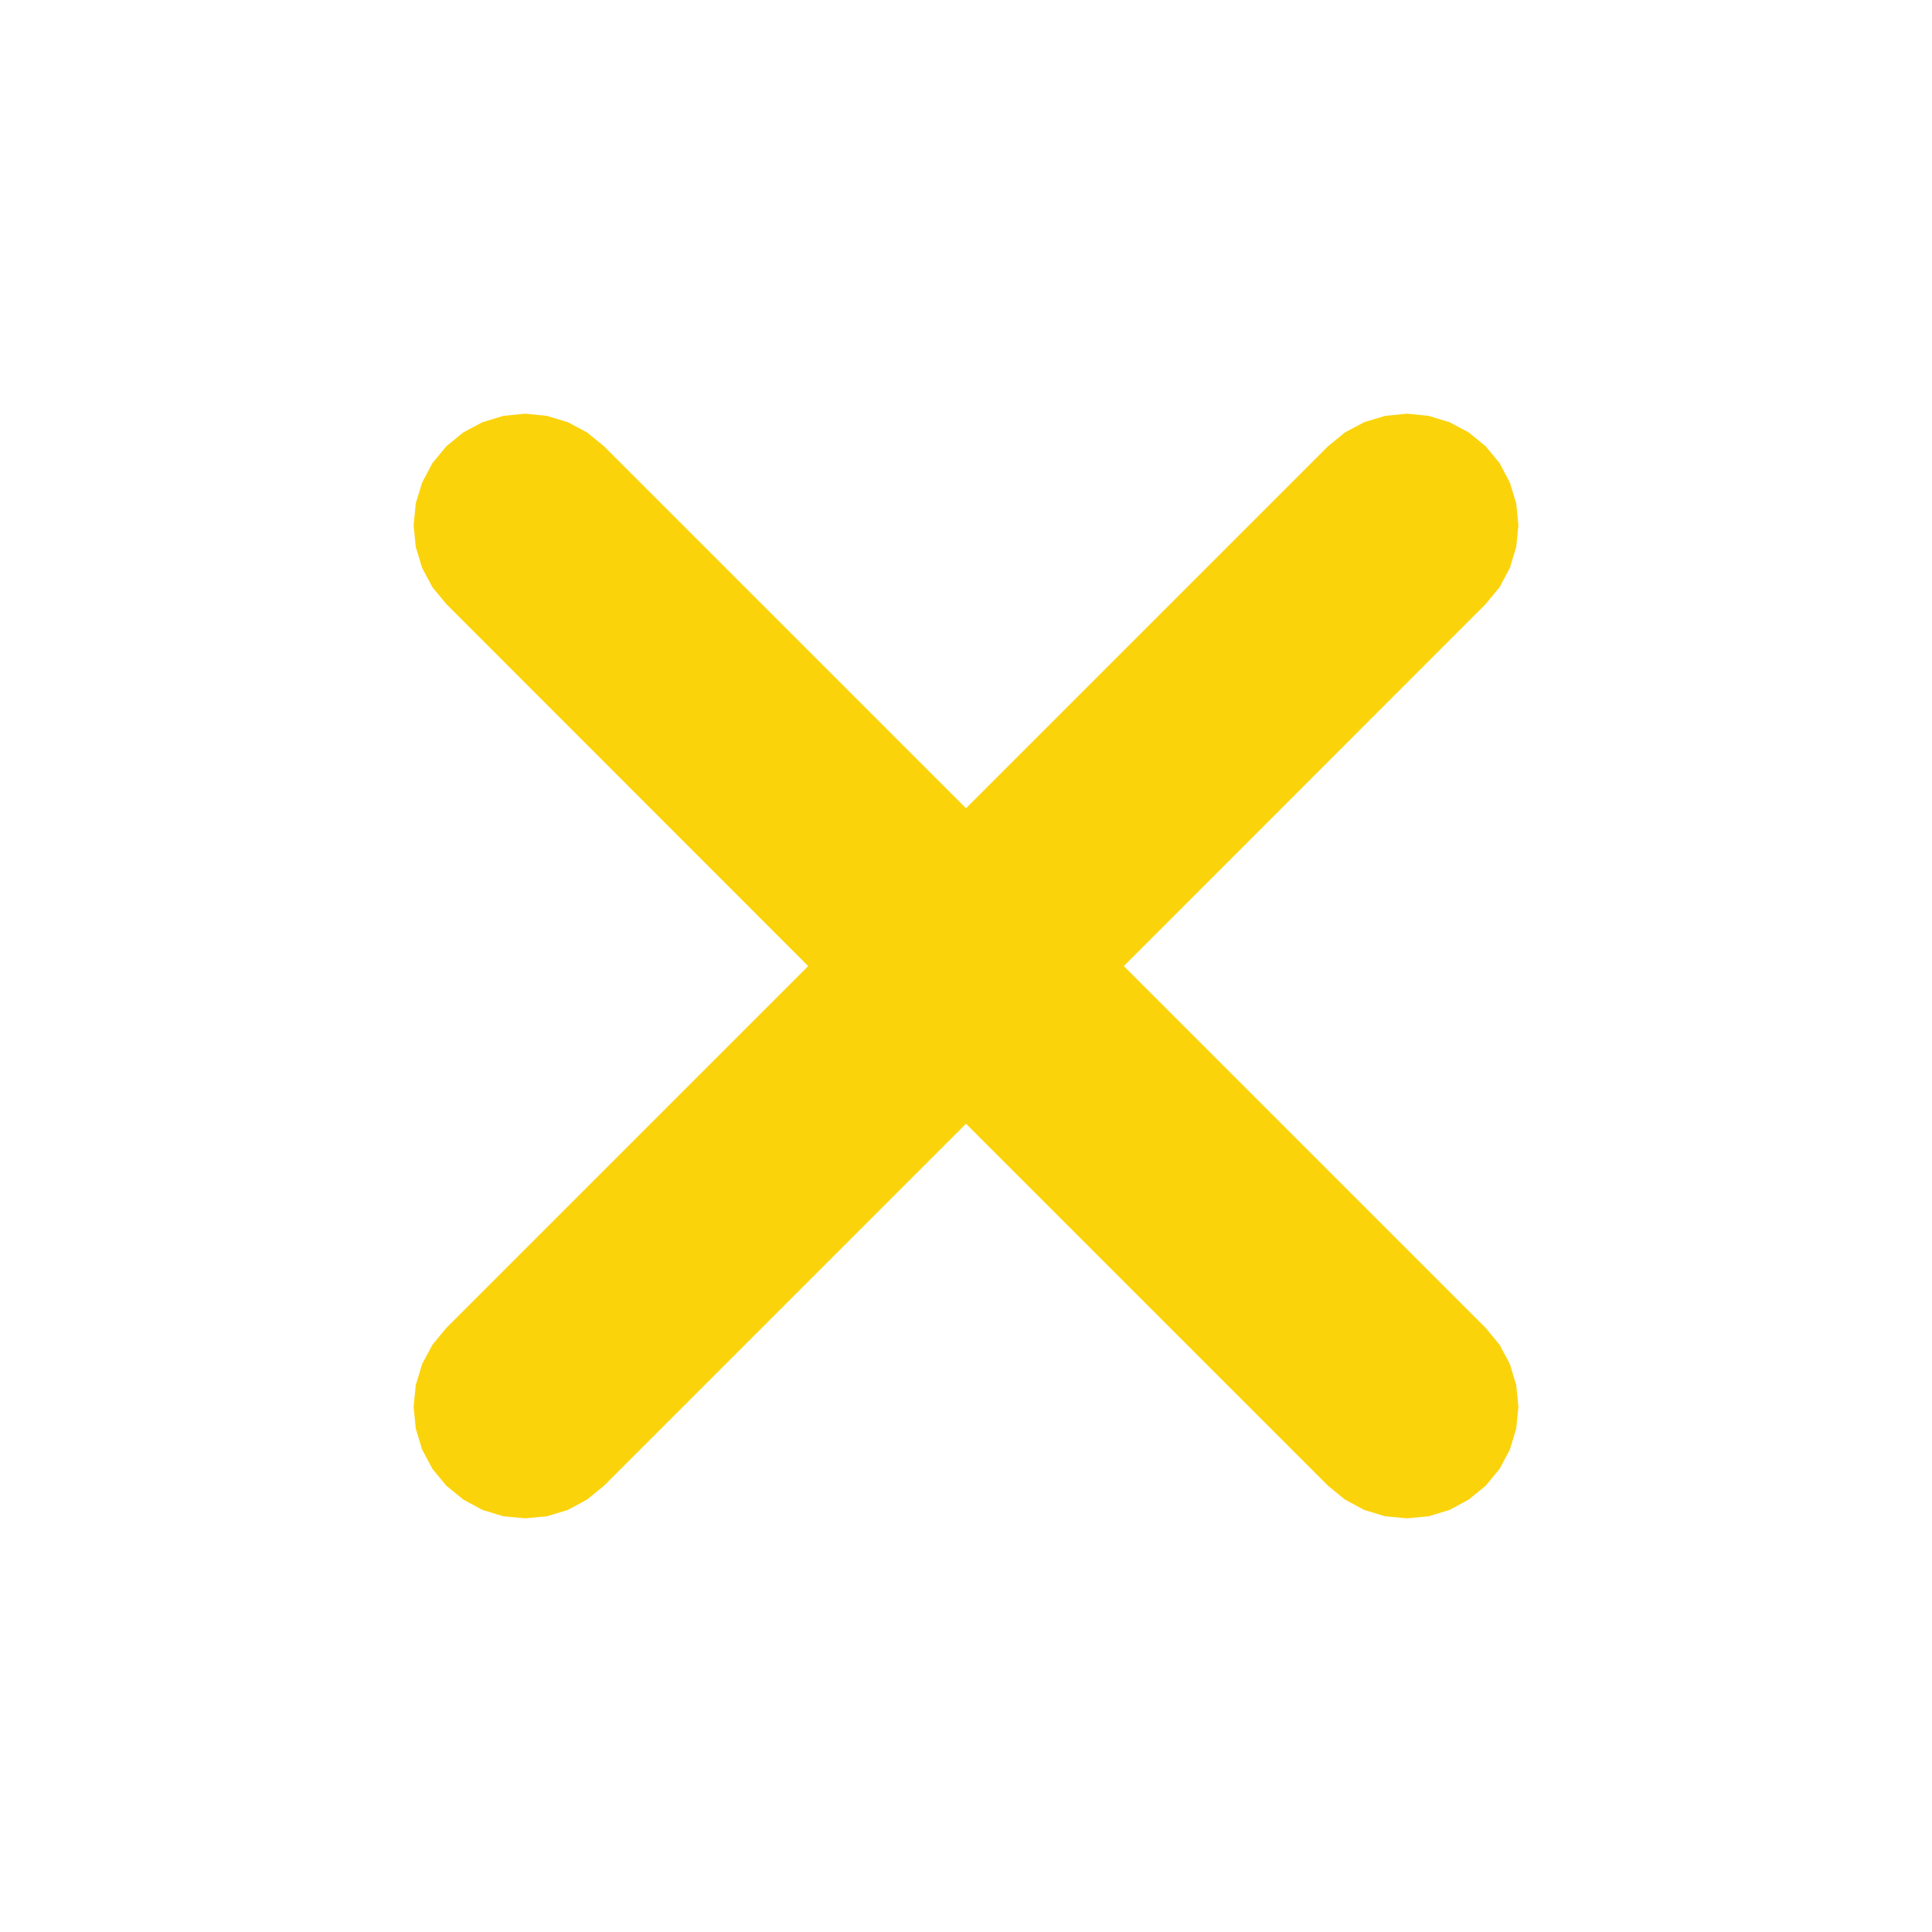 <?xml version="1.0" encoding="utf-8"?>
<!-- Generator: Adobe Illustrator 14.0.0, SVG Export Plug-In . SVG Version: 6.00 Build 43363)  -->
<!DOCTYPE svg PUBLIC "-//W3C//DTD SVG 1.1//EN" "http://www.w3.org/Graphics/SVG/1.1/DTD/svg11.dtd">
<svg version="1.1" xmlns="http://www.w3.org/2000/svg" xmlns:xlink="http://www.w3.org/1999/xlink" x="0px" y="0px"
	 width="124.51px" height="124.51px" viewBox="0 0 124.51 124.51" enable-background="new 0 0 124.51 124.51" xml:space="preserve">
<g id="output-line-logo">
	<g id="LWPOLYLINE">
		<g id="XMLID_1_">
			<g>
				<polygon fill="#FBD30B" points="97.715,32.439 97.855,33.85 97.715,35.25 97.305,36.6 96.645,37.839 95.745,38.93 72.425,62.26 
					95.745,85.579 96.645,86.67 97.305,87.909 97.715,89.26 97.855,90.659 97.715,92.069 97.305,93.42 96.645,94.659 95.745,95.75 
					94.655,96.64 93.415,97.31 92.065,97.72 90.665,97.85 89.265,97.72 87.915,97.31 86.675,96.64 85.585,95.75 62.255,72.42 
					38.925,95.75 37.835,96.64 36.595,97.31 35.245,97.72 33.845,97.85 32.445,97.72 31.095,97.31 29.855,96.64 28.765,95.75 
					27.865,94.659 27.205,93.42 26.795,92.069 26.655,90.659 26.795,89.26 27.205,87.909 27.865,86.67 28.765,85.579 52.085,62.26 
					28.765,38.93 27.865,37.839 27.205,36.6 26.795,35.25 26.655,33.85 26.795,32.439 27.205,31.1 27.865,29.85 28.765,28.76 
					29.855,27.87 31.095,27.209 32.445,26.8 33.845,26.66 35.245,26.8 36.595,27.209 37.835,27.87 38.925,28.76 62.255,52.089 
					85.585,28.76 86.675,27.87 87.915,27.209 89.265,26.8 90.665,26.66 92.065,26.8 93.415,27.209 94.655,27.87 95.745,28.76 
					96.645,29.85 97.305,31.1 				"/>
			</g>
			<g>
			</g>
		</g>
	</g>
</g>
<g id="output-line-boundary">
</g>
</svg>
